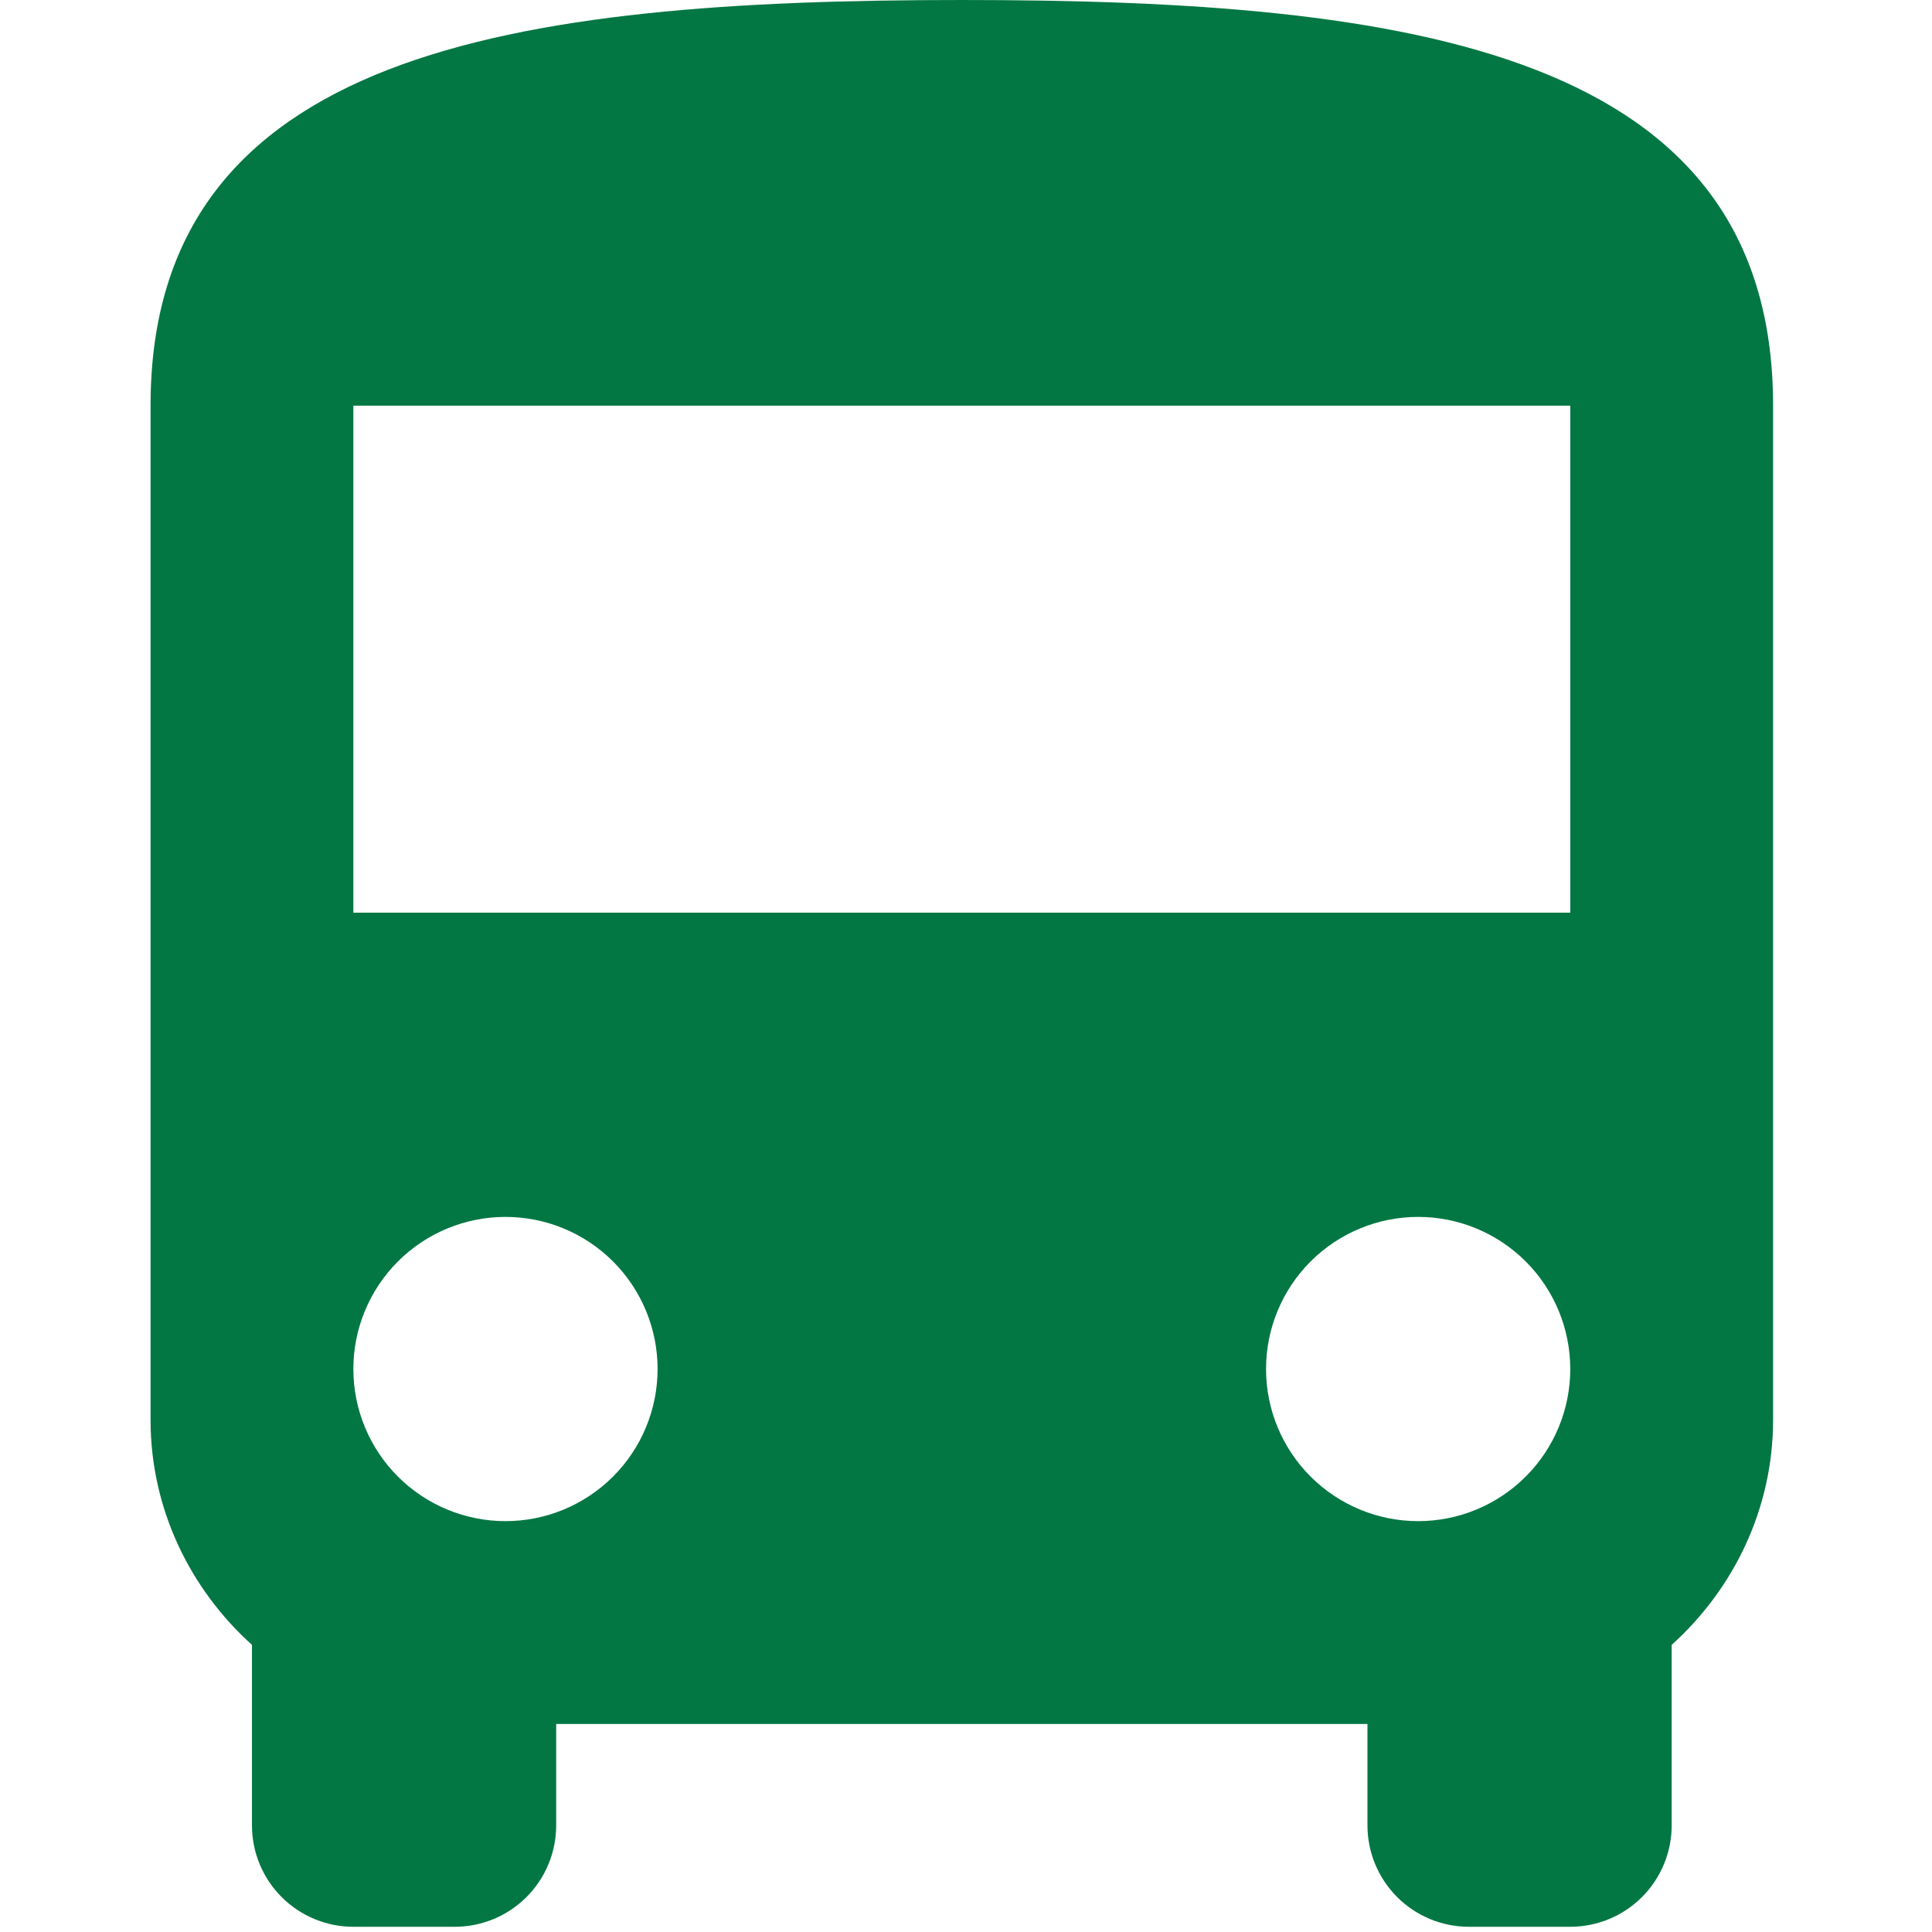 <svg width="60" height="60" viewBox="0 0 65 77" fill="none" xmlns="http://www.w3.org/2000/svg">
<path d="M56.583 36.375H8.083V16.167H56.583M50.521 60.625C48.913 60.625 47.371 59.986 46.234 58.849C45.097 57.712 44.458 56.17 44.458 54.562C44.458 52.955 45.097 51.413 46.234 50.276C47.371 49.139 48.913 48.5 50.521 48.5C52.129 48.5 53.671 49.139 54.808 50.276C55.945 51.413 56.583 52.955 56.583 54.562C56.583 56.17 55.945 57.712 54.808 58.849C53.671 59.986 52.129 60.625 50.521 60.625ZM14.146 60.625C12.538 60.625 10.996 59.986 9.859 58.849C8.722 57.712 8.083 56.17 8.083 54.562C8.083 52.955 8.722 51.413 9.859 50.276C10.996 49.139 12.538 48.5 14.146 48.5C15.754 48.5 17.296 49.139 18.433 50.276C19.57 51.413 20.208 52.955 20.208 54.562C20.208 56.17 19.57 57.712 18.433 58.849C17.296 59.986 15.754 60.625 14.146 60.625ZM0 56.583C0 60.14 1.576 63.333 4.042 65.556V72.75C4.042 73.822 4.467 74.85 5.225 75.608C5.983 76.366 7.011 76.792 8.083 76.792H12.125C13.197 76.792 14.225 76.366 14.983 75.608C15.741 74.85 16.167 73.822 16.167 72.75V68.708H48.5V72.75C48.5 73.822 48.926 74.85 49.684 75.608C50.442 76.366 51.47 76.792 52.542 76.792H56.583C57.655 76.792 58.683 76.366 59.441 75.608C60.199 74.85 60.625 73.822 60.625 72.75V65.556C63.09 63.333 64.667 60.14 64.667 56.583V16.167C64.667 2.021 50.197 0 32.333 0C14.469 0 0 2.021 0 16.167V56.583Z" fill="#037743"/>
</svg>
